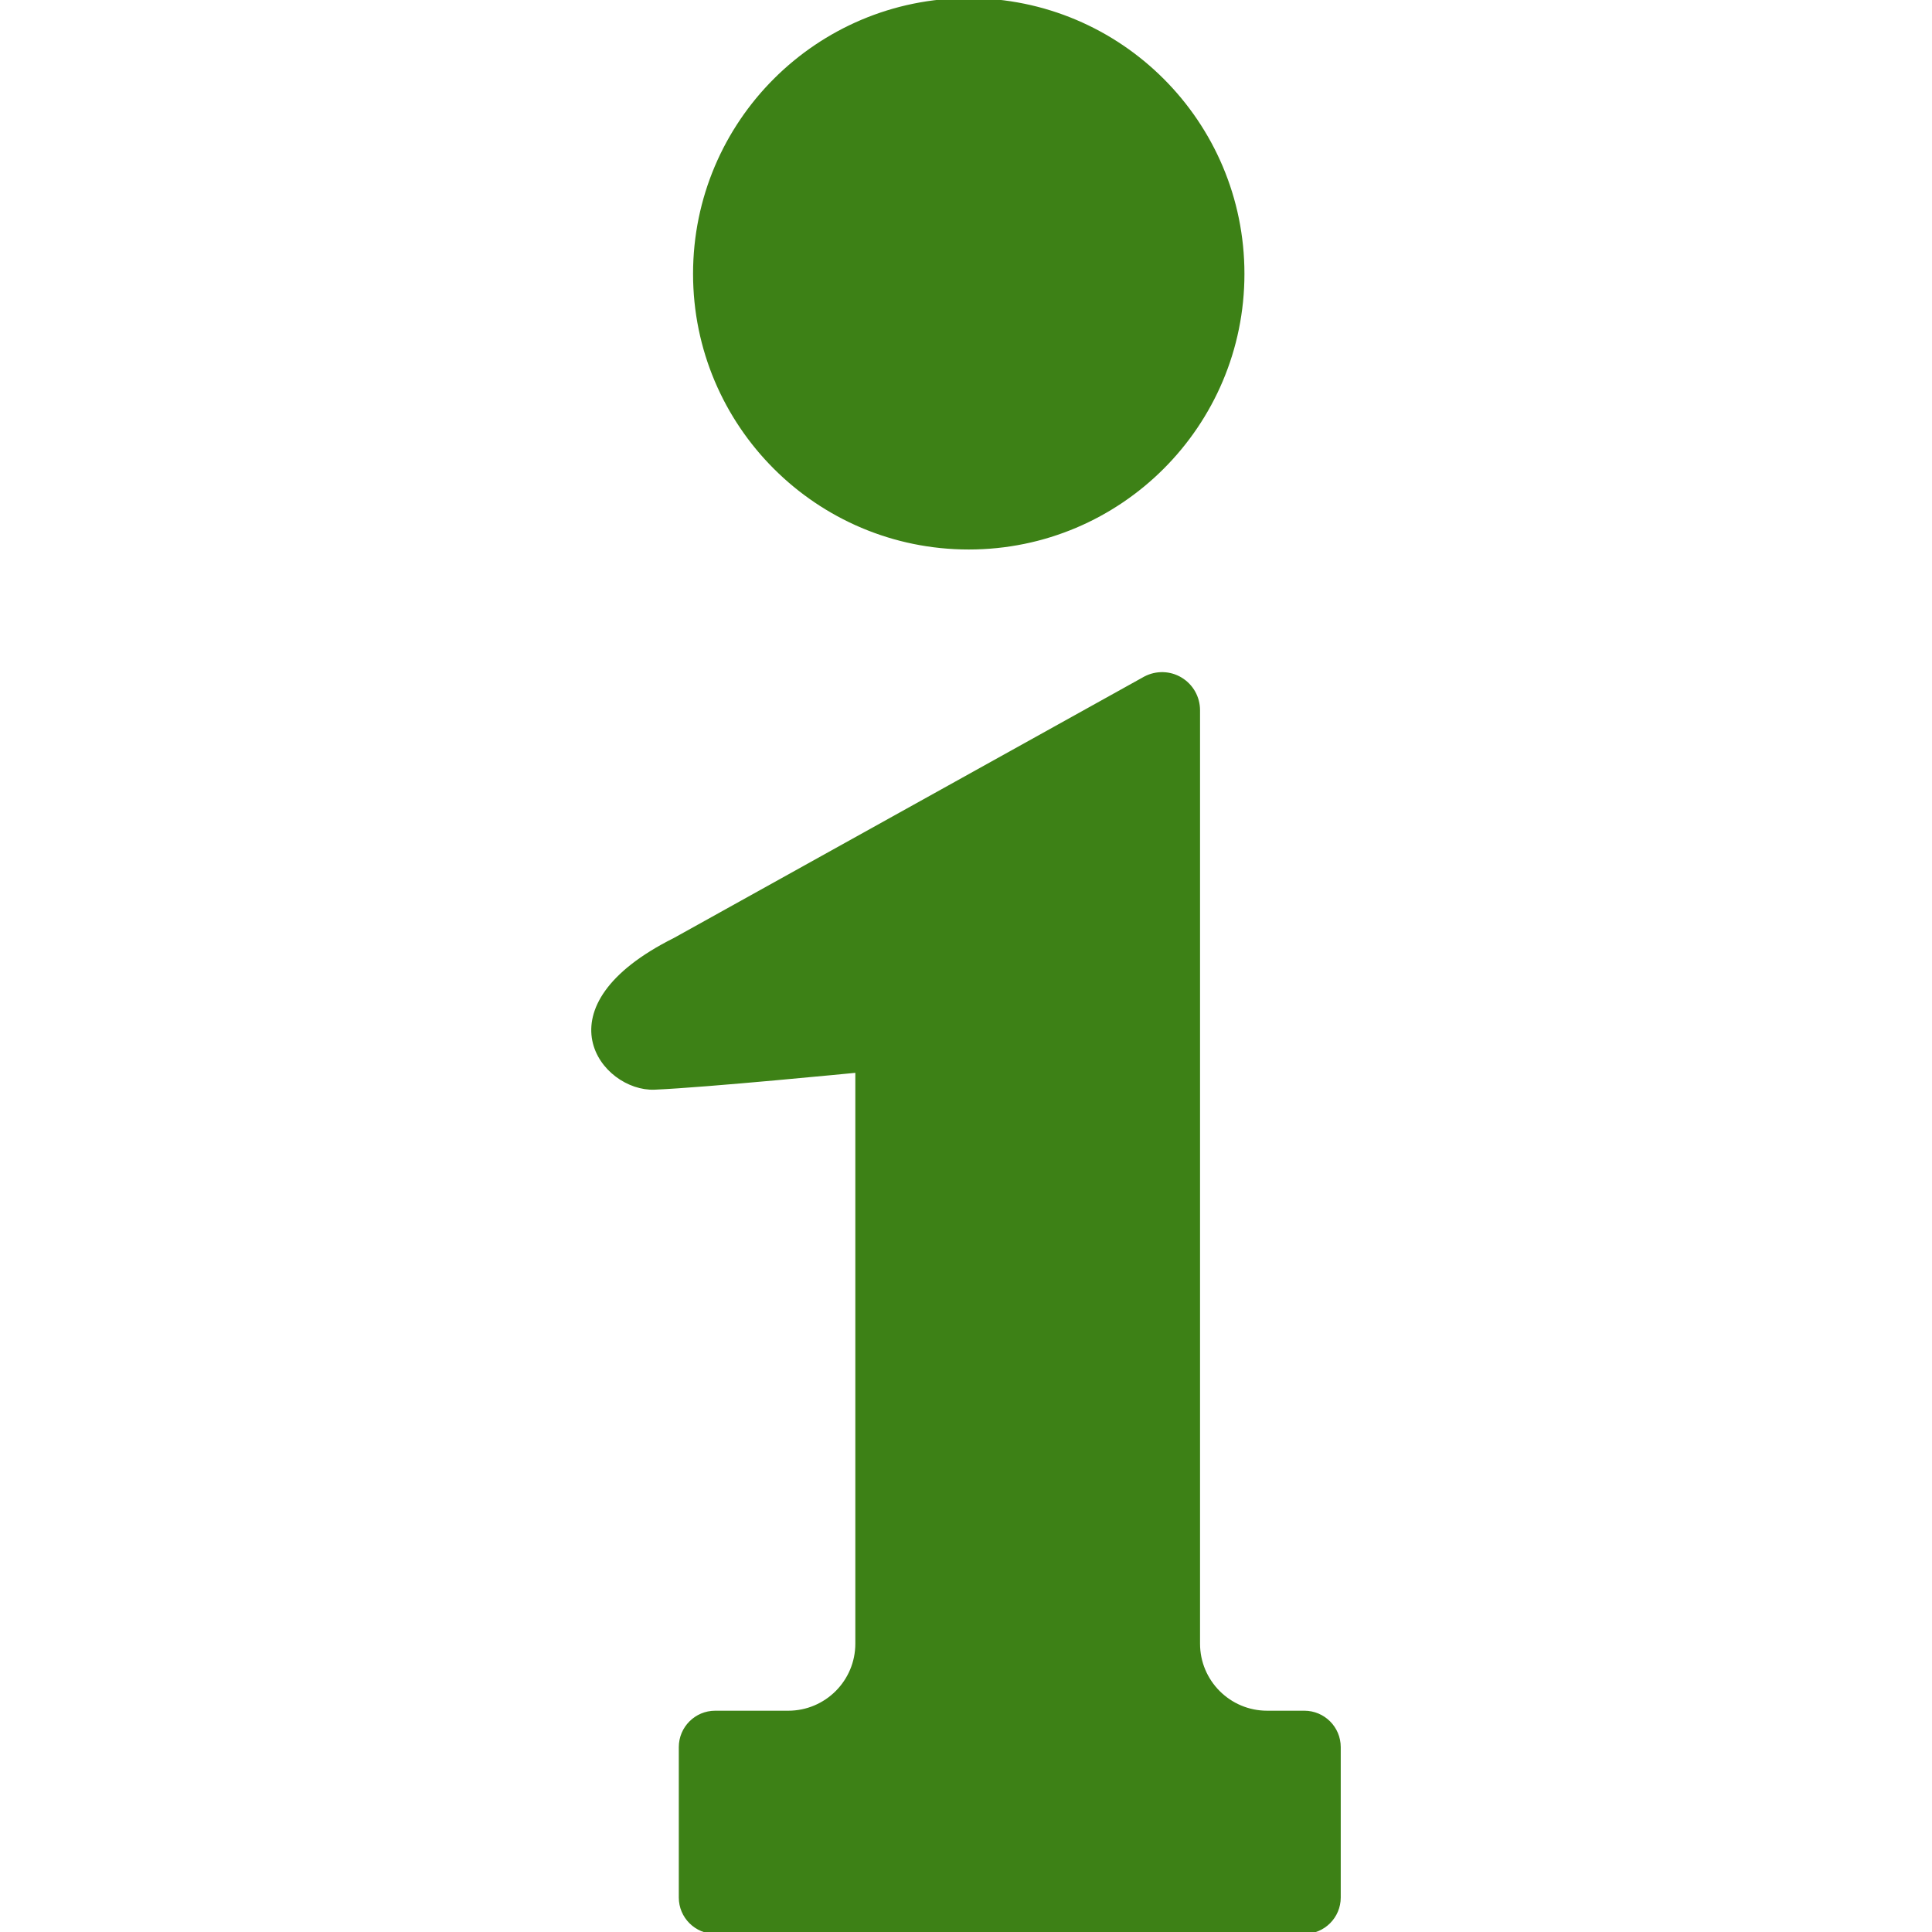 <!DOCTYPE svg PUBLIC "-//W3C//DTD SVG 1.1//EN" "http://www.w3.org/Graphics/SVG/1.1/DTD/svg11.dtd">
<!-- Uploaded to: SVG Repo, www.svgrepo.com, Transformed by: SVG Repo Mixer Tools -->
<svg height="800px" width="800px" version="1.1" id="_x32_" xmlns="http://www.w3.org/2000/svg" xmlns:xlink="http://www.w3.org/1999/xlink" viewBox="0 0 512 512" xml:space="preserve" fill="#3D8116" stroke="#3D8116">
<g id="SVGRepo_bgCarrier" stroke-width="0"/>
<g id="SVGRepo_tracerCarrier" stroke-linecap="round" stroke-linejoin="round"/>
<g id="SVGRepo_iconCarrier"> <style type="text/css"> .st0{fill:#3D8116;} </style> <g> <path class="st0" d="M256.732,145.122c40.064,0,72.557-32.492,72.557-72.557C329.289,32.476,296.796,0,256.732,0 c-40.073,0-72.565,32.476-72.565,72.565C184.167,112.629,216.659,145.122,256.732,145.122z"/> <path class="st0" d="M345.668,453.857h-9.864c-10.091,0-18.282-8.182-18.282-18.282V188.209c0-3.356-1.754-6.476-4.639-8.214 c-2.86-1.739-6.435-1.82-9.401-0.26l-124.678,69.291c-36.279,18.135-18.875,39.796-5.363,39.252 c13.504-0.56,53.731-4.517,53.731-4.517v151.816c0,10.1-8.19,18.282-18.281,18.282h-19.362c-5.045,0-9.14,4.095-9.14,9.14v39.87 c0,5.038,4.095,9.133,9.14,9.133h156.139c5.046,0,9.141-4.095,9.141-9.133v-39.87C354.81,457.952,350.714,453.857,345.668,453.857z "/> </g> </g>
</svg>